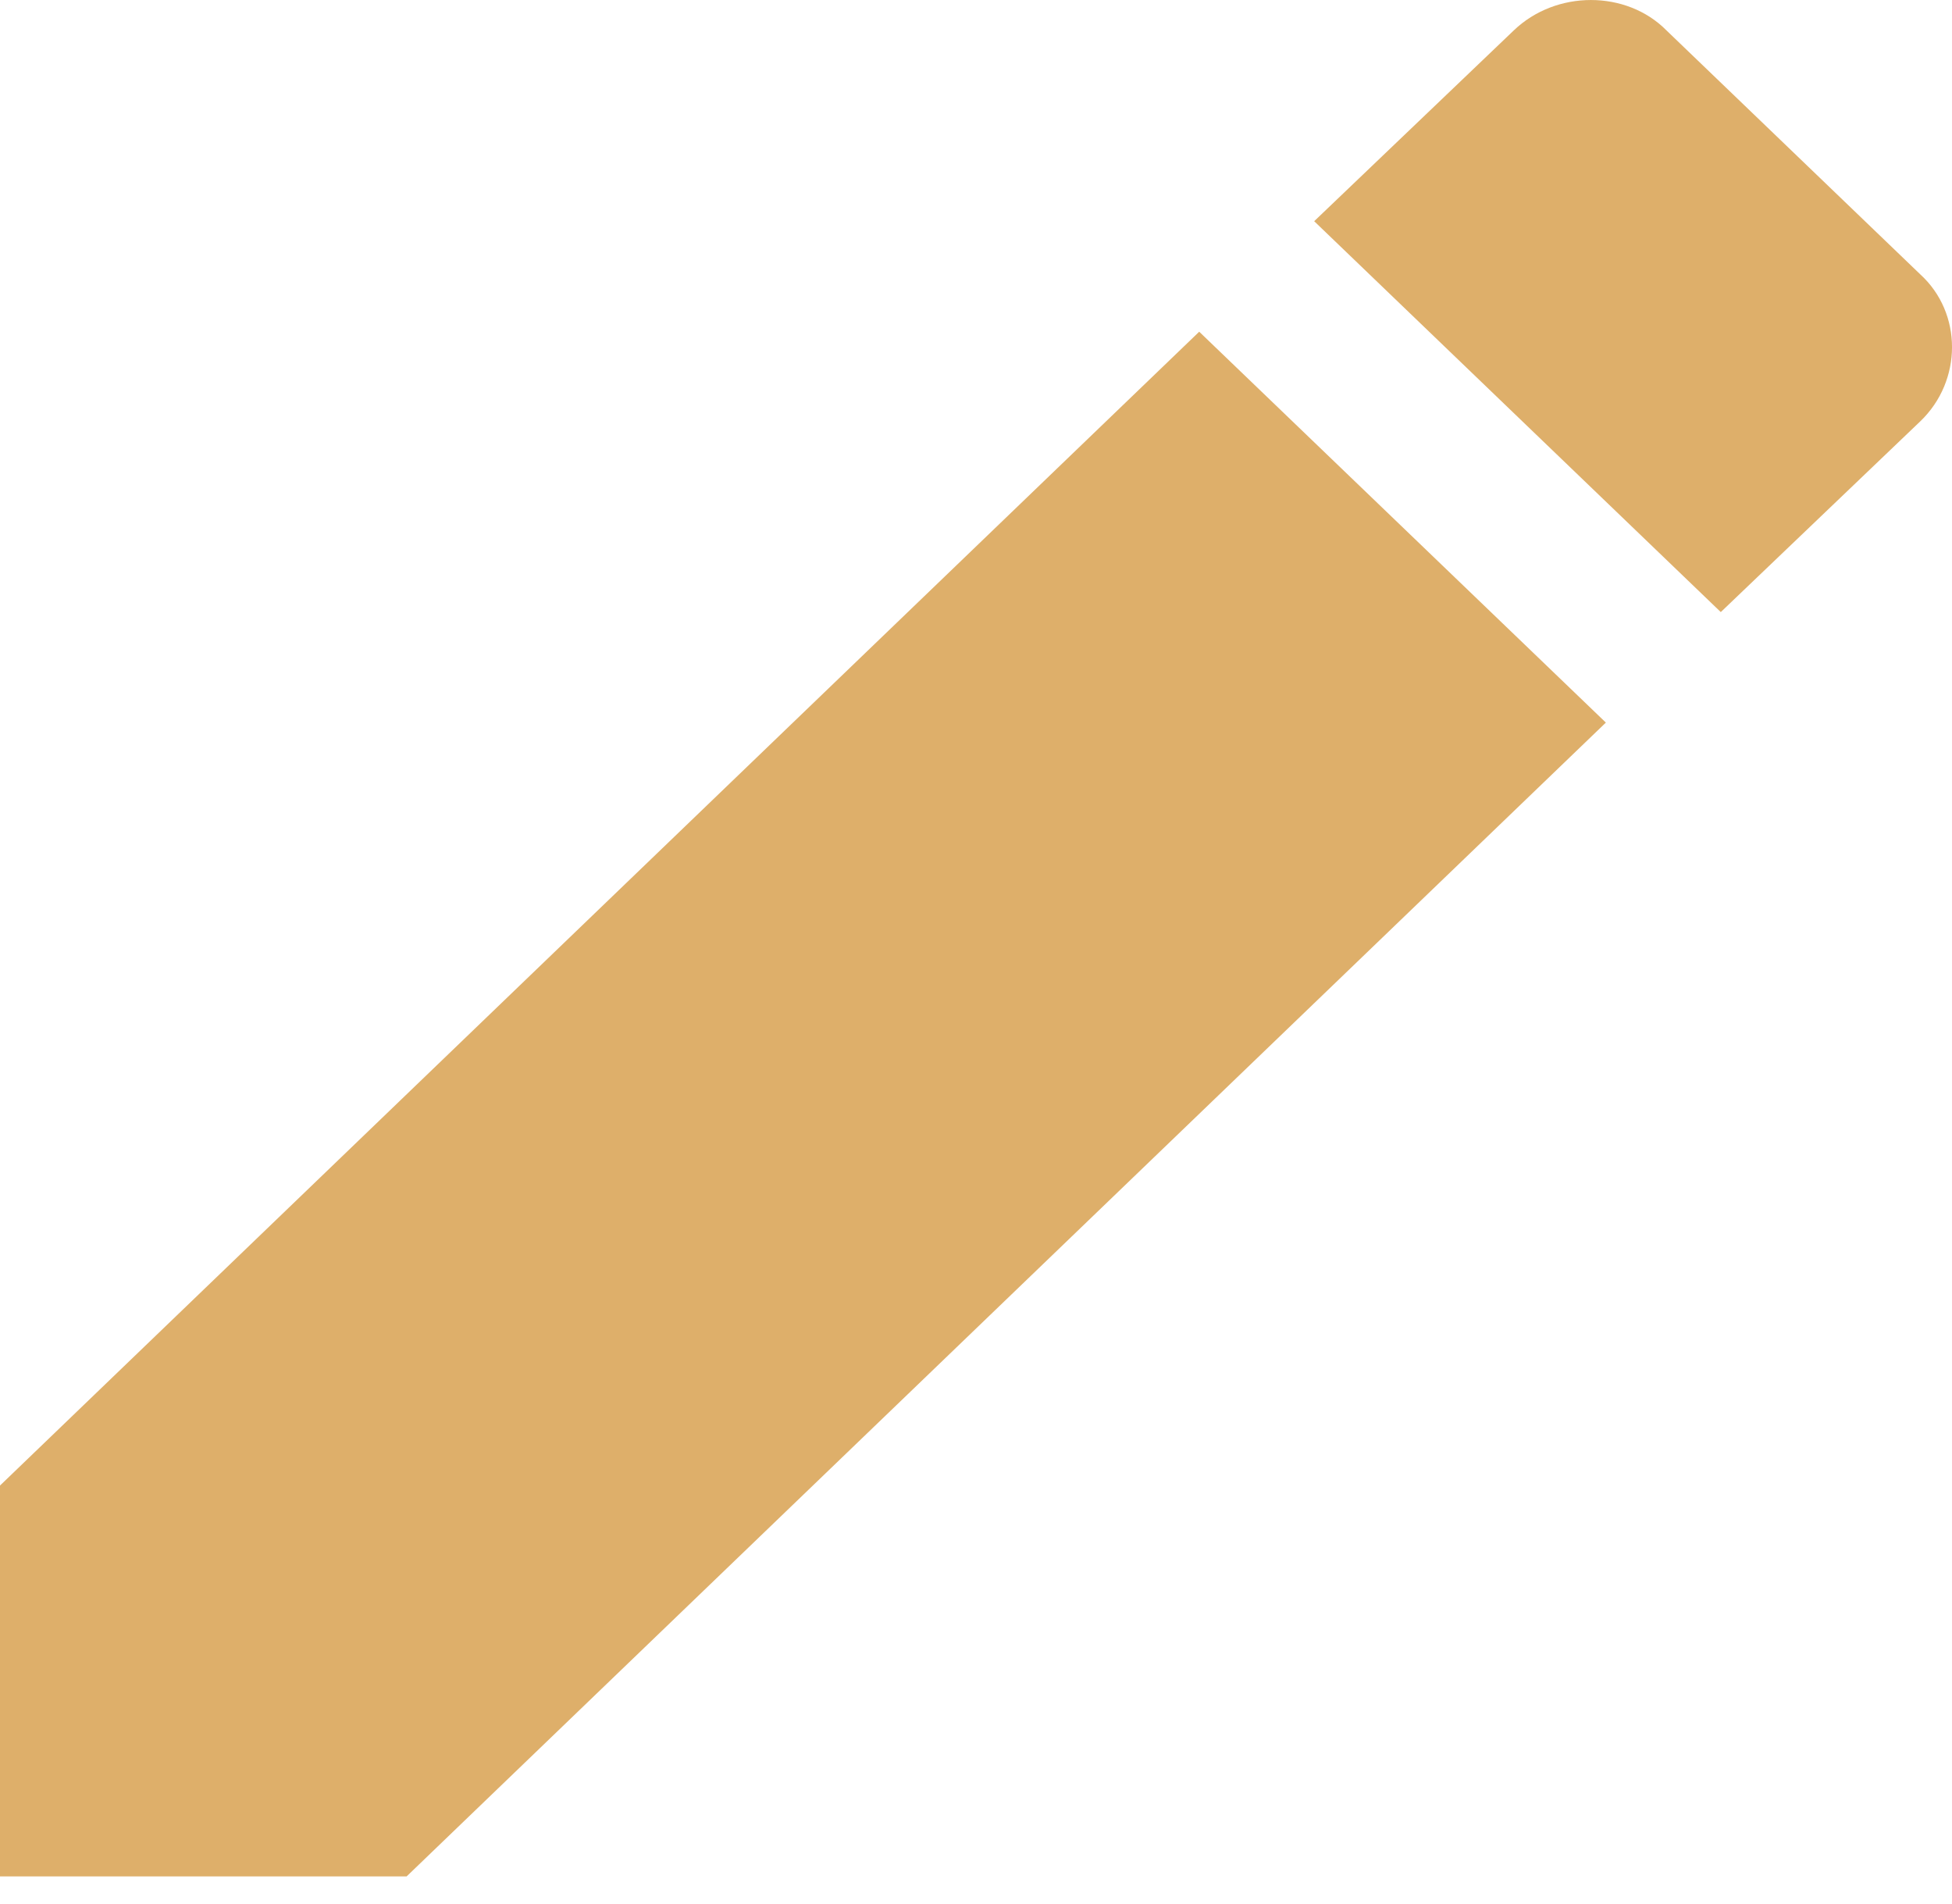 <svg width="40" height="39" viewBox="0 0 40 39" fill="none" xmlns="http://www.w3.org/2000/svg">
<path d="M39.35 8.632C40.217 7.8 40.217 6.412 39.35 5.621L34.151 0.625C33.329 -0.208 31.884 -0.208 31.018 0.625L26.93 4.532L35.262 12.54M0 30.435V38.443H8.332L32.907 14.804L24.574 6.796L0 30.435Z" fill="#D69B45" fill-opacity="0.8"/>
</svg>
